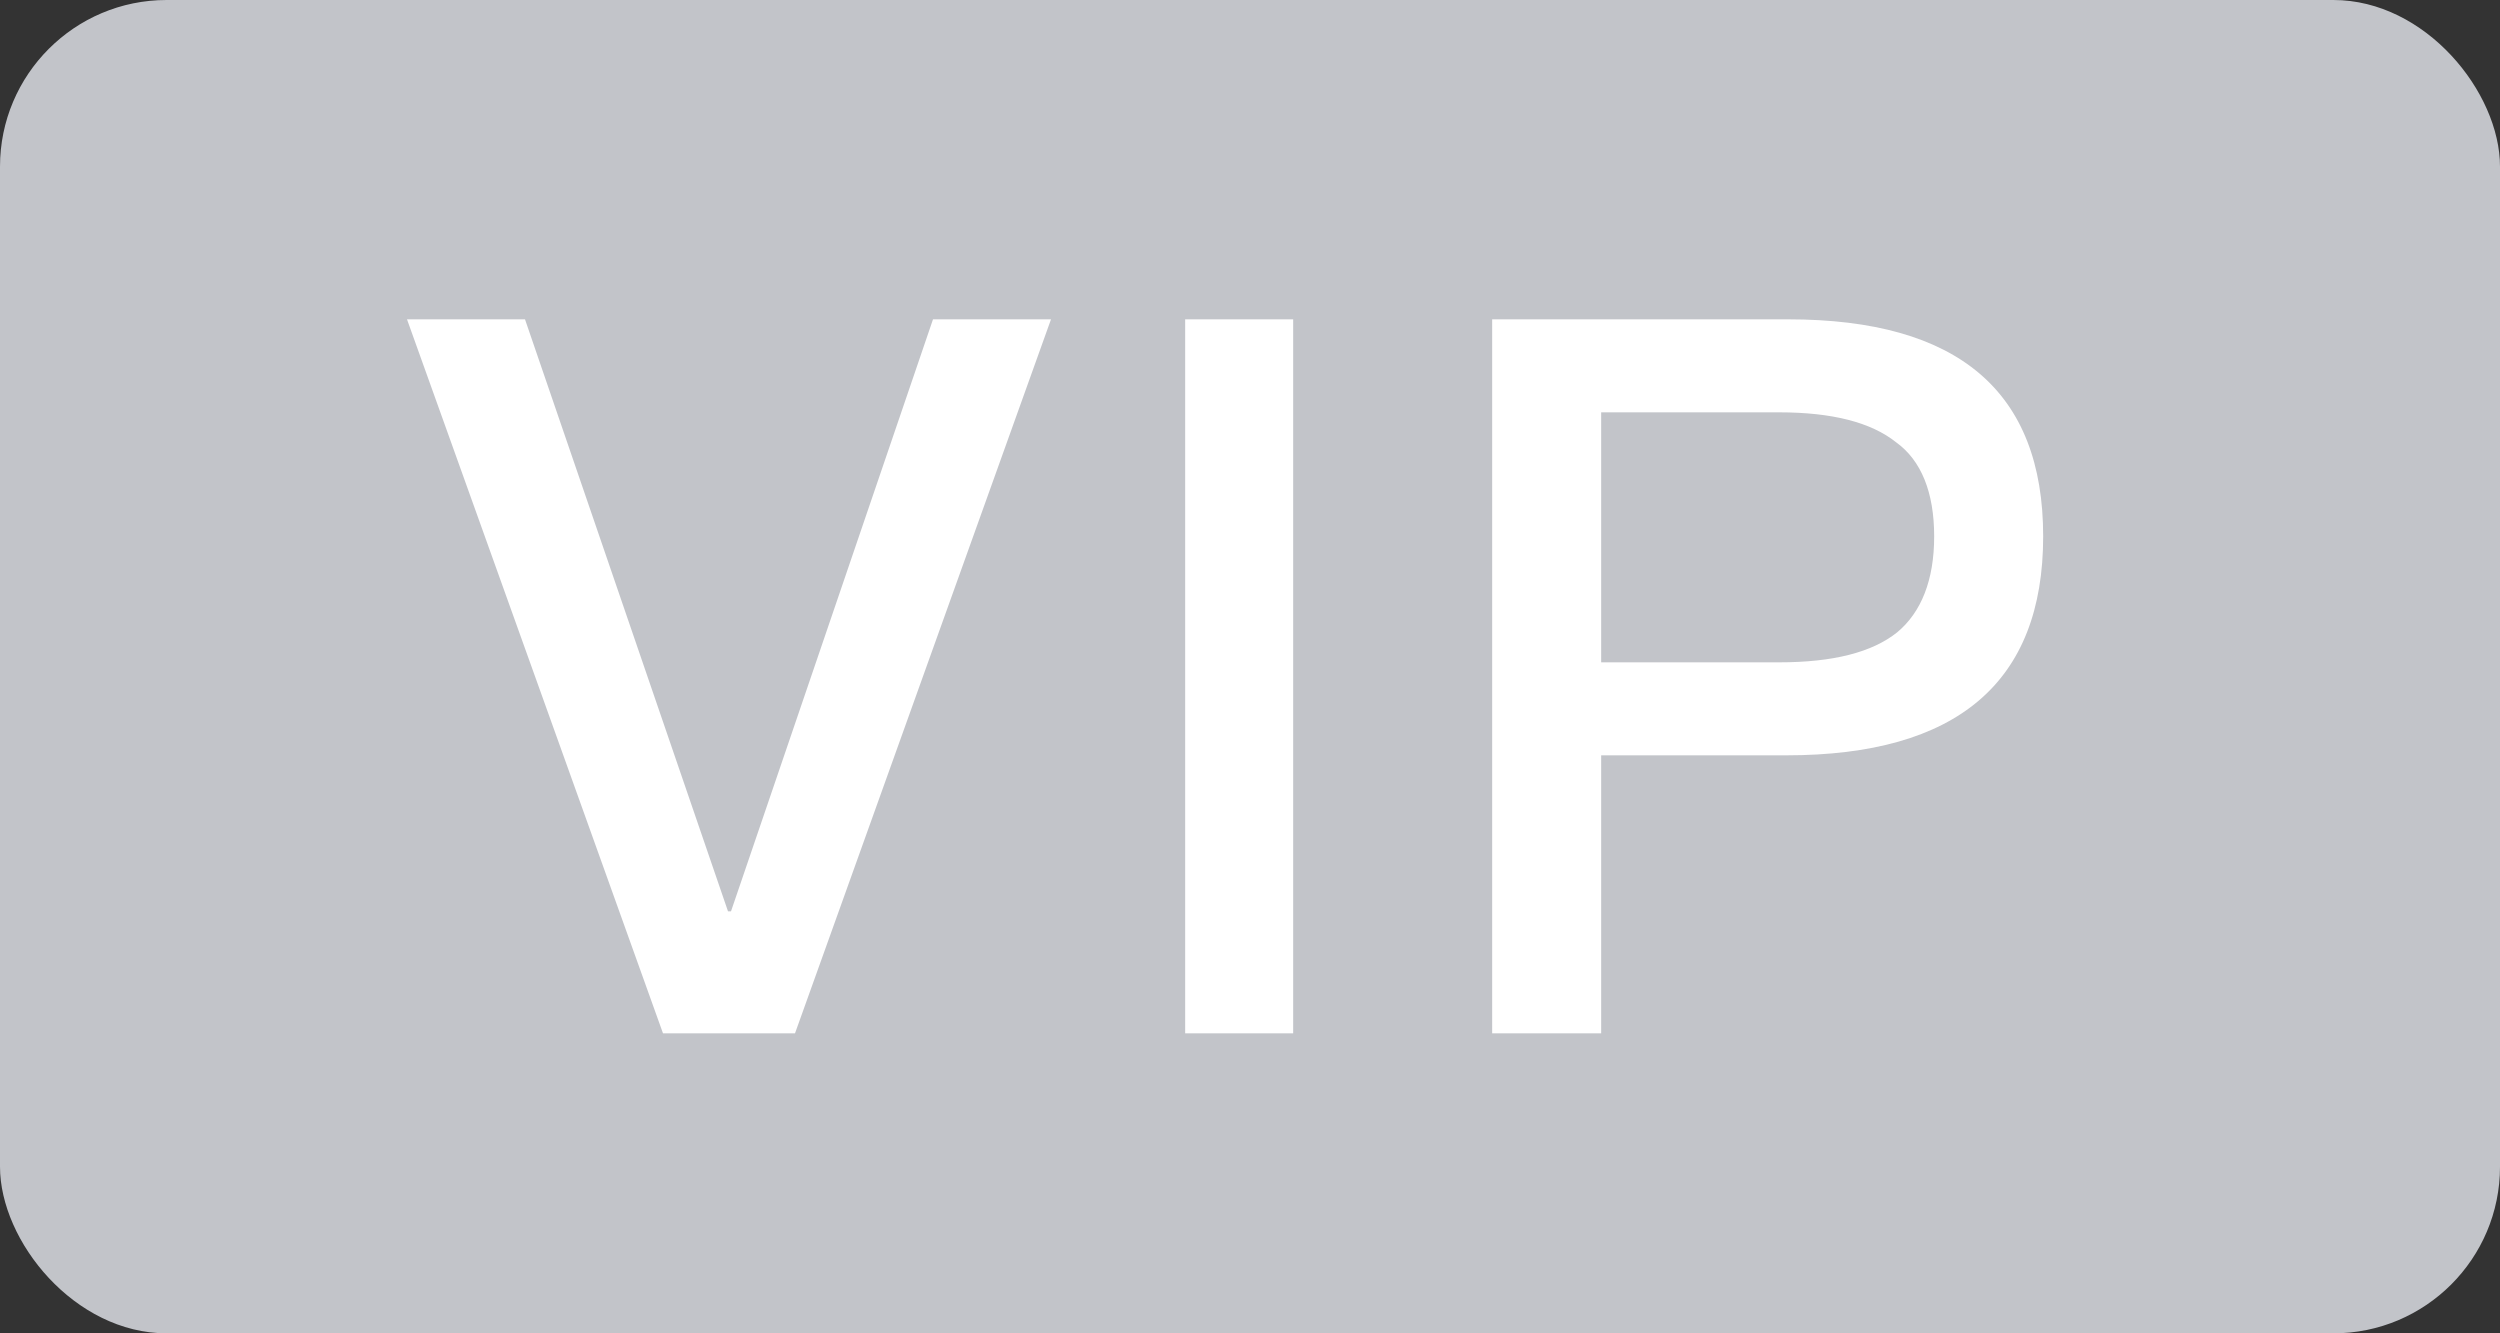 <?xml version="1.0" encoding="UTF-8"?>
<svg width="15px" height="8px" viewBox="0 0 15 8" version="1.1" xmlns="http://www.w3.org/2000/svg" xmlns:xlink="http://www.w3.org/1999/xlink">
    <rect x="0" y="0" width="15" height="8" fill="#333333" stroke="none"/>
    <!-- Generator: Sketch 57.1 (83088) - https://sketch.com -->
    <desc>Created with Sketch.</desc>
    <g id="Page-1" stroke="none" stroke-width="1" fill="none" fill-rule="evenodd">
        <g id="popUp-下拉-并hover" transform="translate(-68, -250)">
            <g id="popUpTextInput-select-drop-down" transform="translate(24, 127)">
                <g id="vip-icon" transform="translate(44, 123)">
                    <g id="Group-2-Copy-4">
                        <rect id="Rectangle" fill="#C2C4C9" x="0" y="0" width="15" height="8" rx="1"></rect>
                        <path d="M4.77,6.2 L6.306,1.916 L5.598,1.916 L4.386,5.468 L4.368,5.468 L3.15,1.916 L2.442,1.916 L3.978,6.2 L4.77,6.2 Z M7.759,6.2 L7.759,1.916 L7.111,1.916 L7.111,6.2 L7.759,6.2 Z M9.607,6.2 L9.607,4.532 L10.717,4.532 C11.743,4.532 12.259,4.094 12.259,3.218 C12.259,2.348 11.749,1.916 10.729,1.916 L8.953,1.916 L8.953,6.2 L9.607,6.2 Z M10.675,3.974 L9.607,3.974 L9.607,2.474 L10.675,2.474 C10.993,2.474 11.227,2.534 11.377,2.654 C11.527,2.762 11.605,2.954 11.605,3.218 C11.605,3.482 11.527,3.674 11.383,3.794 C11.233,3.914 10.999,3.974 10.675,3.974 Z" id="VIP" fill="#FFFFFF" fill-rule="nonzero"></path>
                    </g>
                </g>
            </g>
        </g>
    </g>
</svg>
